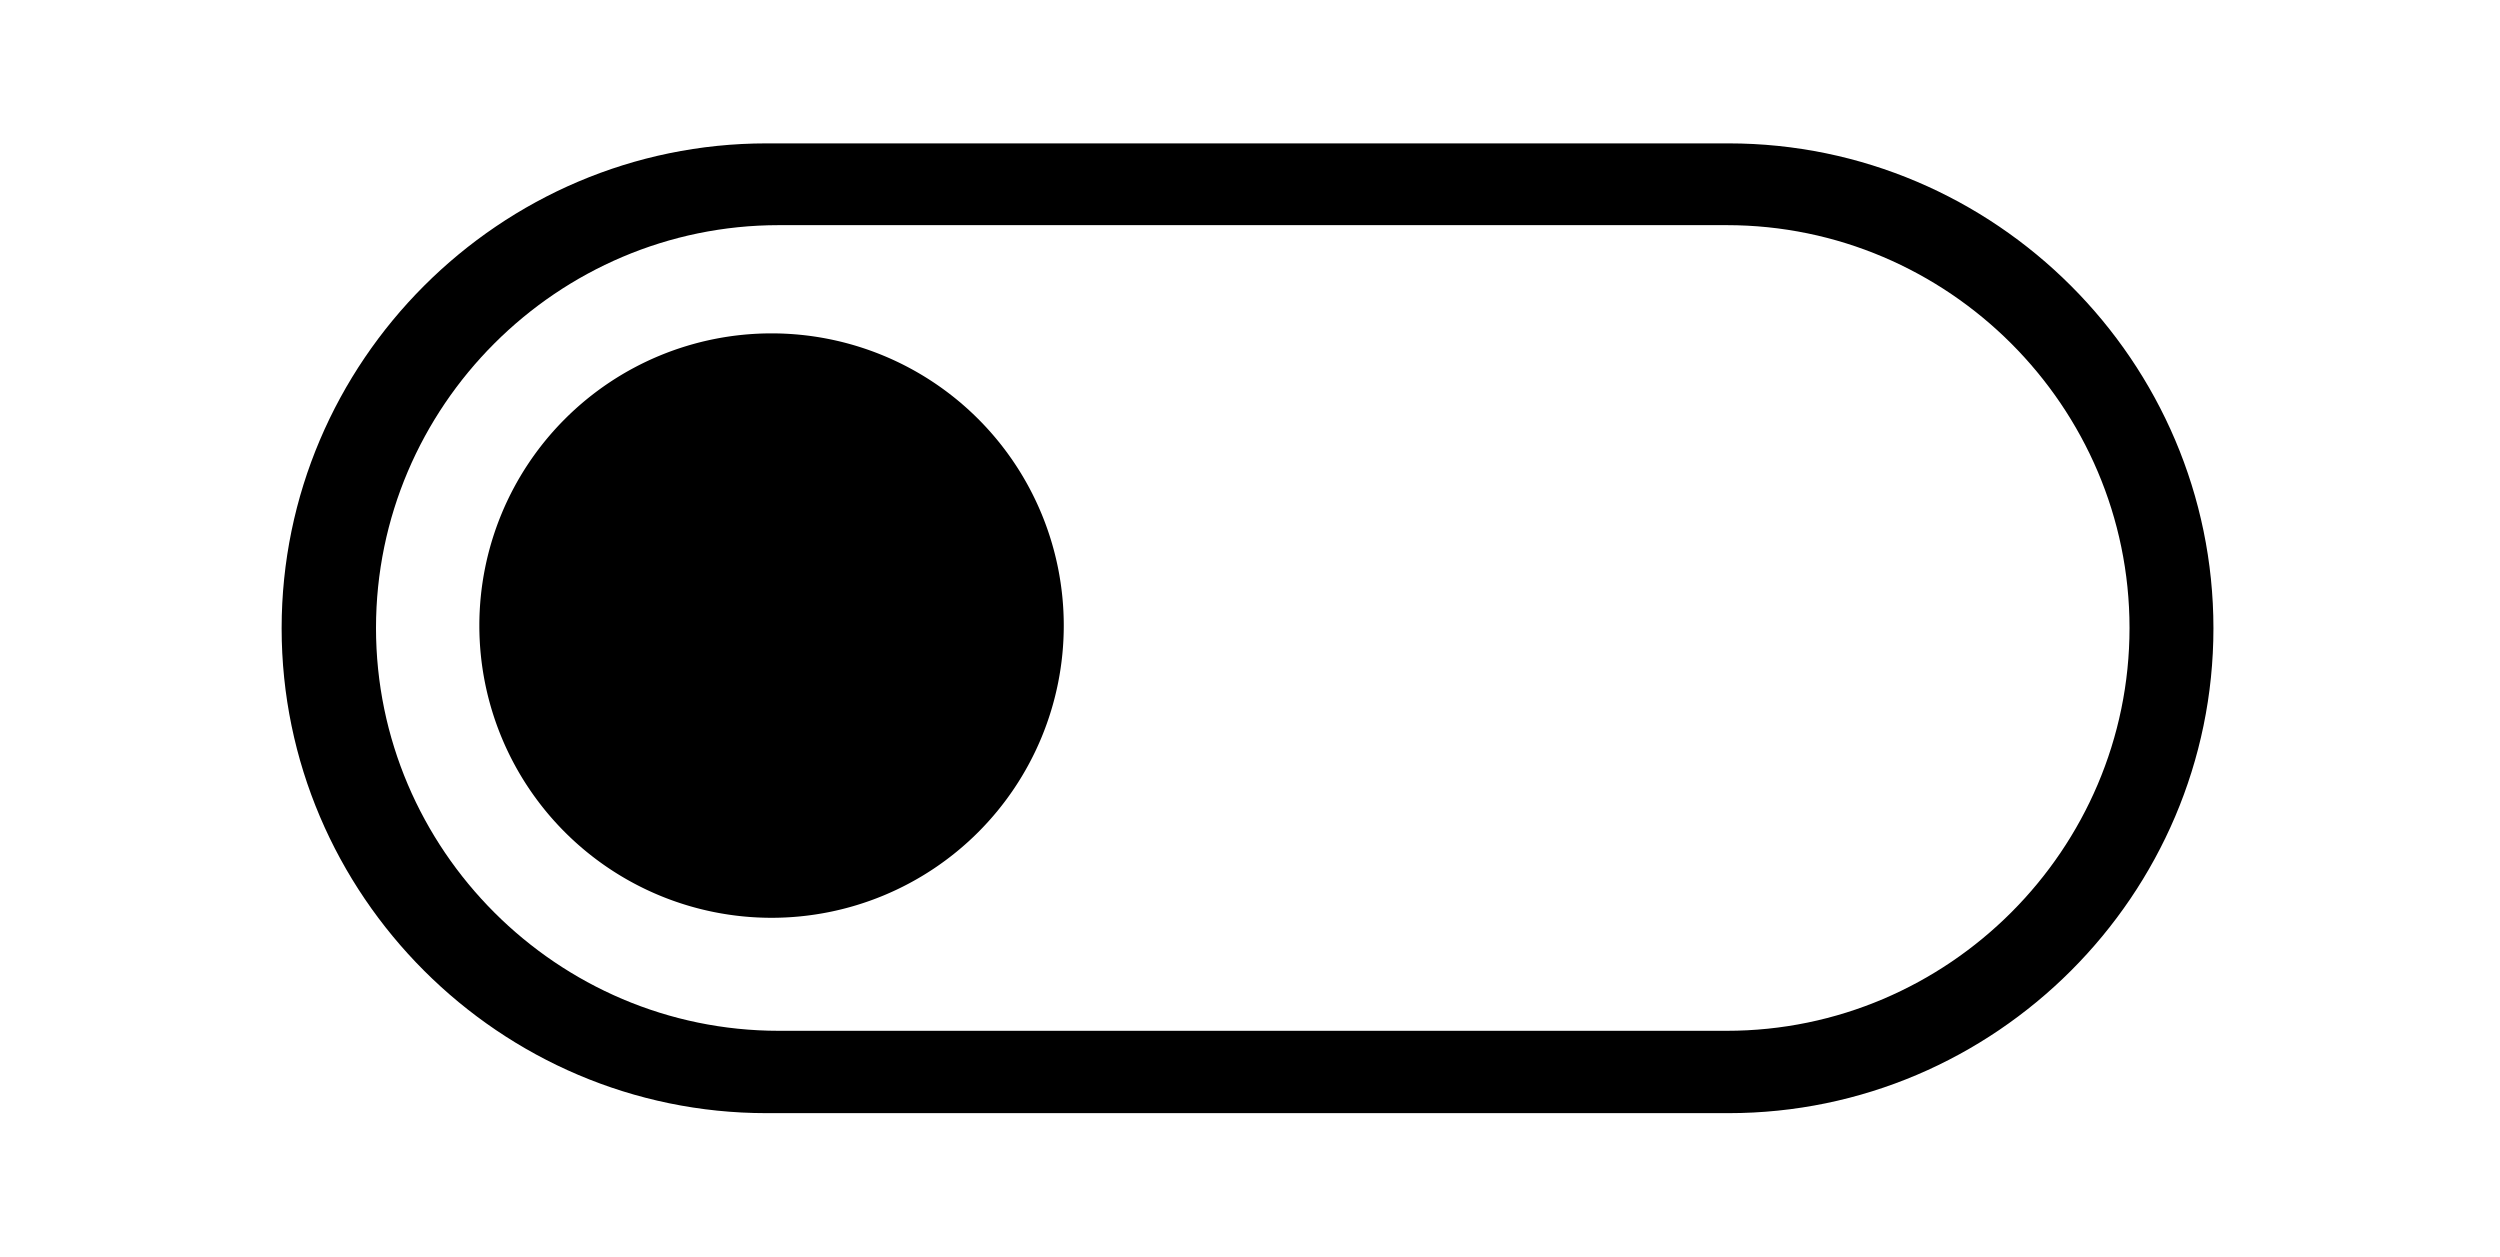 <?xml version="1.0" standalone="no"?><!DOCTYPE svg PUBLIC "-//W3C//DTD SVG 1.1//EN" "http://www.w3.org/Graphics/SVG/1.1/DTD/svg11.dtd"><svg t="1620973183269" class="icon" viewBox="0 0 2037 1024" version="1.1" xmlns="http://www.w3.org/2000/svg" p-id="1275" xmlns:xlink="http://www.w3.org/1999/xlink" width="198.926" height="100"><defs><style type="text/css"></style></defs><path d="M624.568 906.998l783.843 0C1625.673 906.998 1803.508 729.203 1803.508 511.922c0-217.301-177.834-395.096-395.116-395.096l-783.843-1e-8c-217.281 0-395.077 177.795-395.077 395.096C229.491 729.203 407.287 906.998 624.568 906.998zM306.367 511.667c0-180.519 147.696-328.215 328.215-328.215L1406.922 183.452c180.519 0 328.215 147.696 328.215 328.215 0 180.539-147.696 328.234-328.215 328.234l-772.341 0c-180.519 0.02-328.215-147.696-328.215-328.234z" p-id="1276"></path><path d="M628.664 509.727m238.092 0a238.092 238.092 0 1 0-476.185 0 238.092 238.092 0 1 0 476.185 0Z" p-id="1277"></path></svg>
